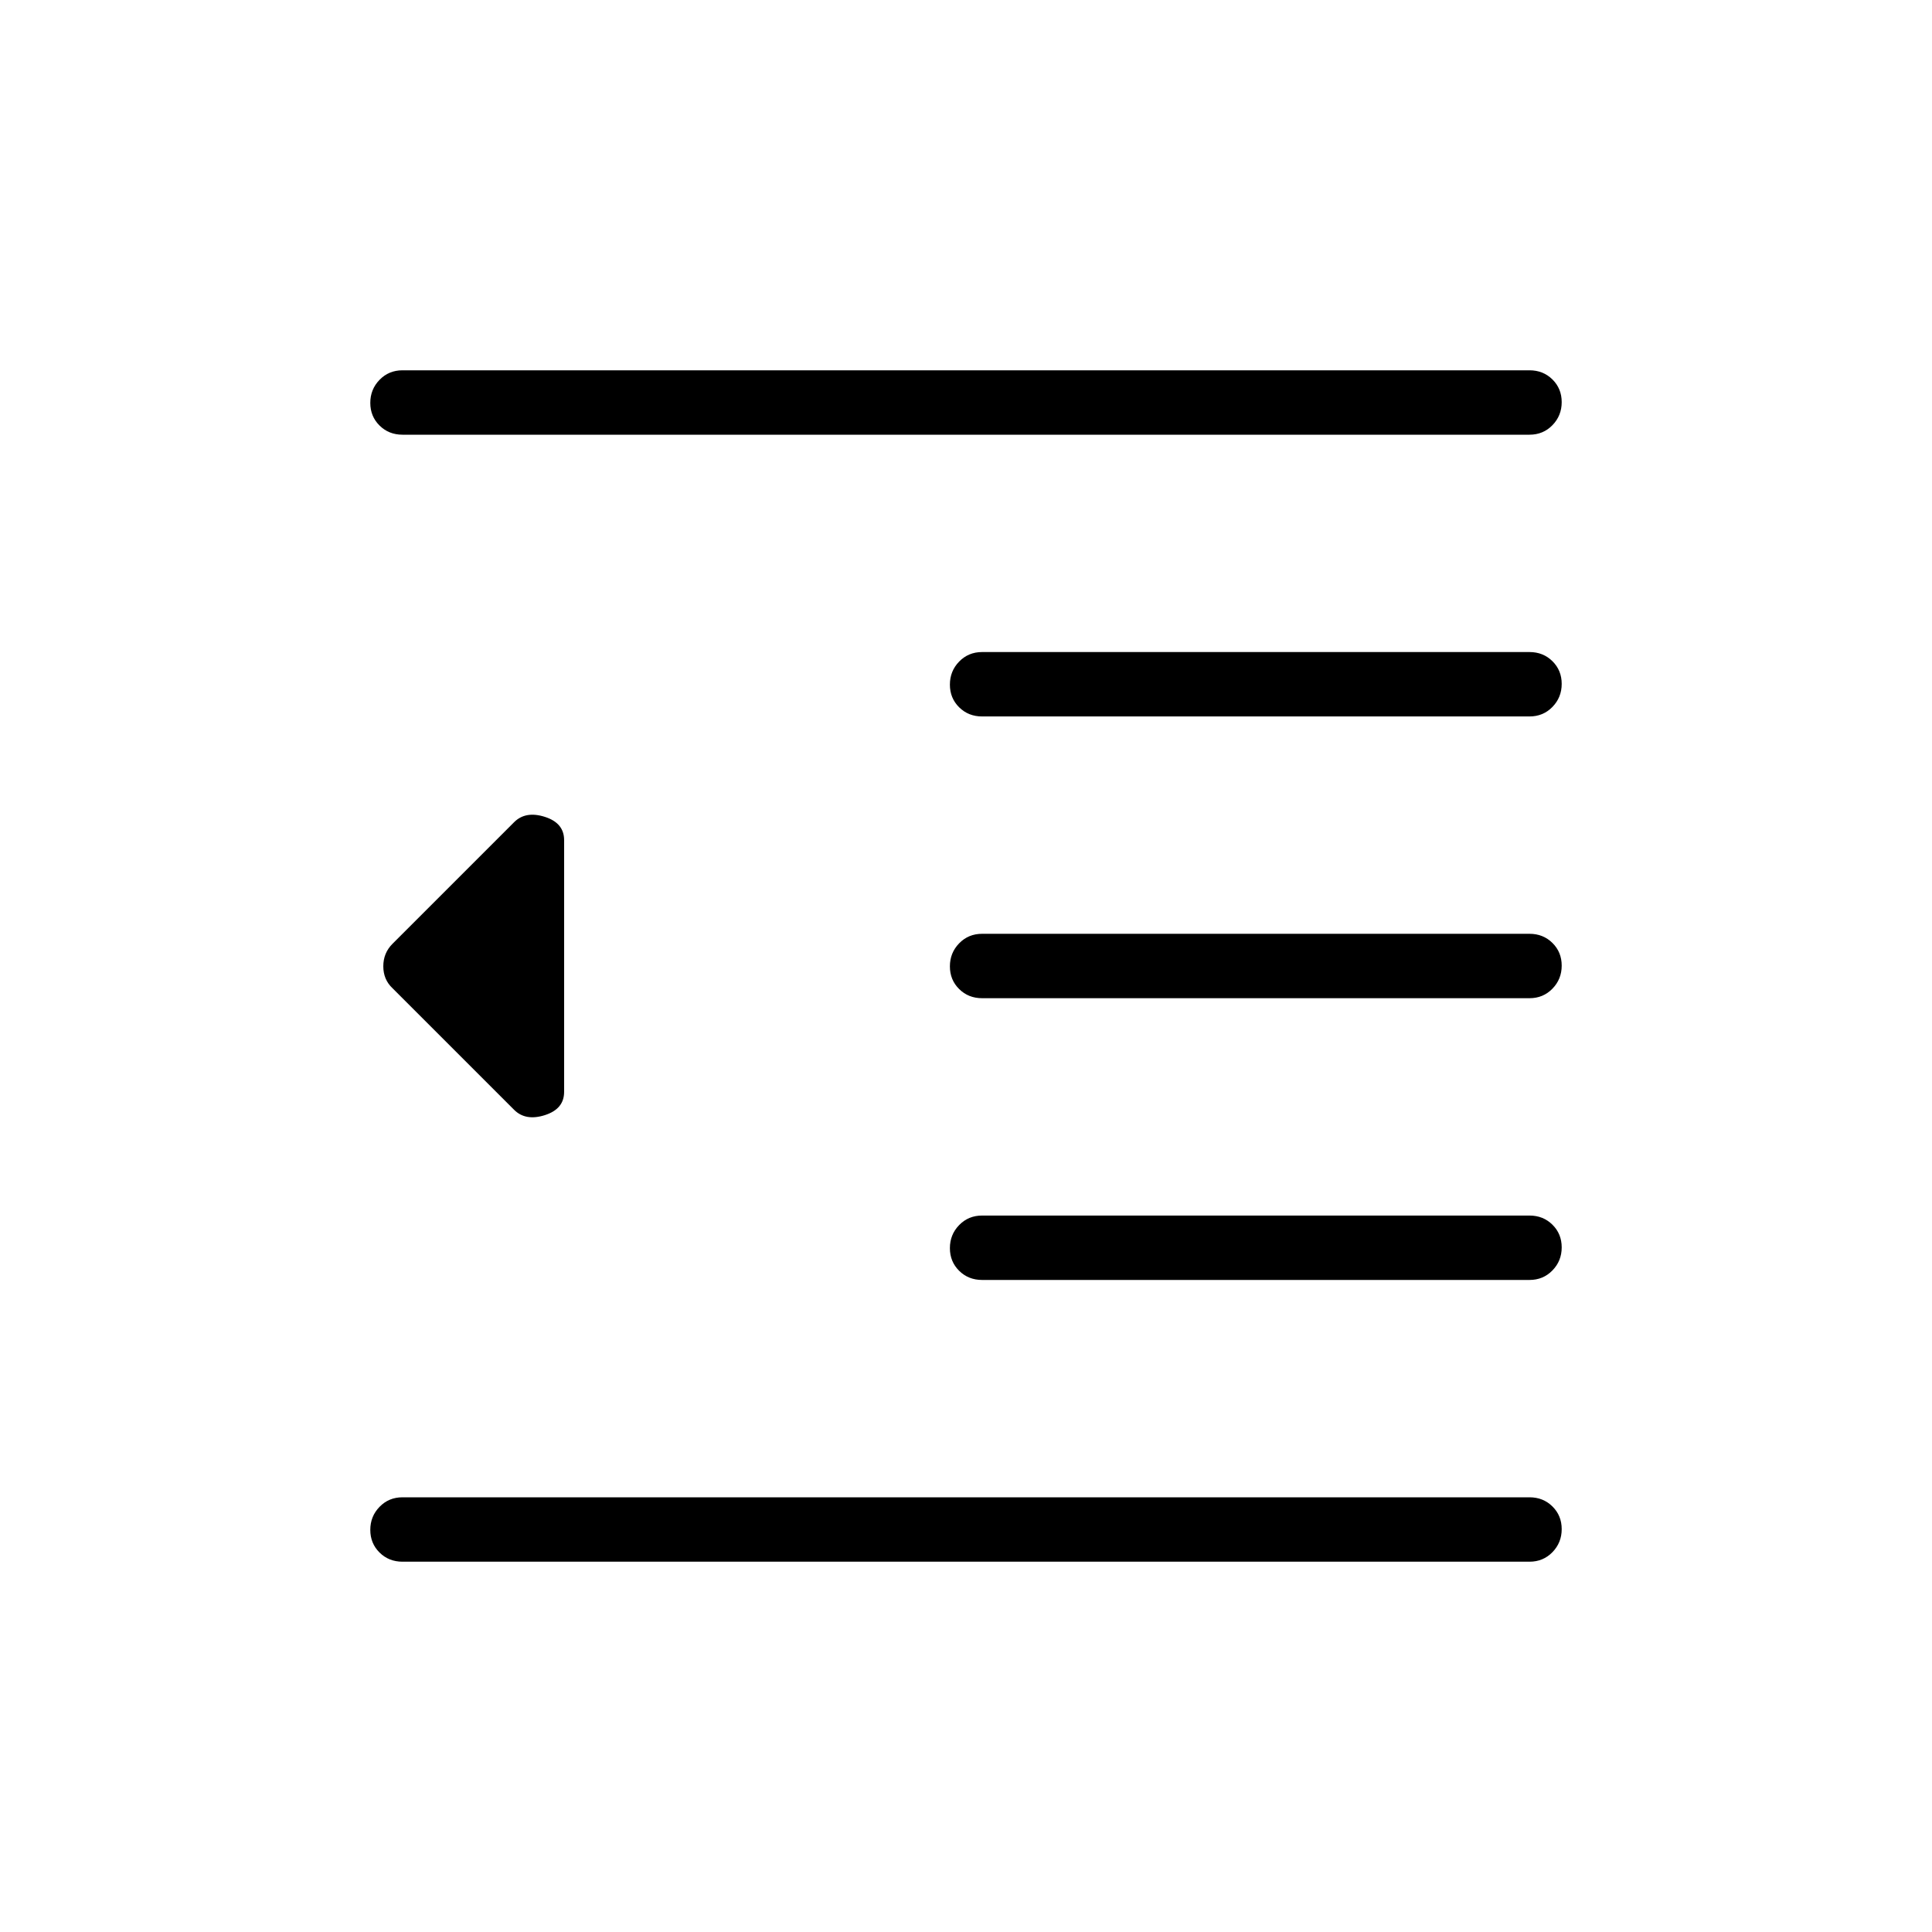 <svg xmlns="http://www.w3.org/2000/svg" height="20" viewBox="0 -960 960 960" width="20"><path d="M200-184q-6.8 0-11.4-4.547-4.6-4.547-4.6-11.269t4.6-11.453Q193.2-216 200-216h560q6.8 0 11.4 4.547 4.6 4.548 4.6 11.27 0 6.722-4.6 11.452Q766.8-184 760-184H200Zm288-140q-6.8 0-11.4-4.547-4.6-4.547-4.6-11.269t4.6-11.453Q481.2-356 488-356h272q6.8 0 11.4 4.547 4.6 4.547 4.6 11.269 0 6.723-4.6 11.453Q766.8-324 760-324H488Zm0-140q-6.8 0-11.4-4.547-4.6-4.547-4.6-11.269 0-6.723 4.6-11.453Q481.2-496 488-496h272q6.8 0 11.4 4.547 4.6 4.547 4.6 11.269 0 6.723-4.6 11.453Q766.8-464 760-464H488Zm0-140q-6.8 0-11.4-4.547-4.6-4.547-4.6-11.27 0-6.722 4.6-11.452Q481.2-636 488-636h272q6.8 0 11.4 4.547 4.6 4.547 4.6 11.269t-4.6 11.453Q766.8-604 760-604H488ZM200-744q-6.8 0-11.4-4.547-4.6-4.547-4.6-11.27 0-6.722 4.6-11.452Q193.2-776 200-776h560q6.8 0 11.4 4.547 4.6 4.547 4.6 11.269t-4.6 11.453Q766.8-744 760-744H200Zm55.462 335.462-60.431-60.431q-4.57-4.29-4.57-10.891 0-6.602 4.57-11.171l60.431-60.431q5.692-5.692 15.269-2.647 9.577 3.045 9.577 11.57v125.078q0 8.525-9.577 11.57t-15.269-2.647Z"/></svg>